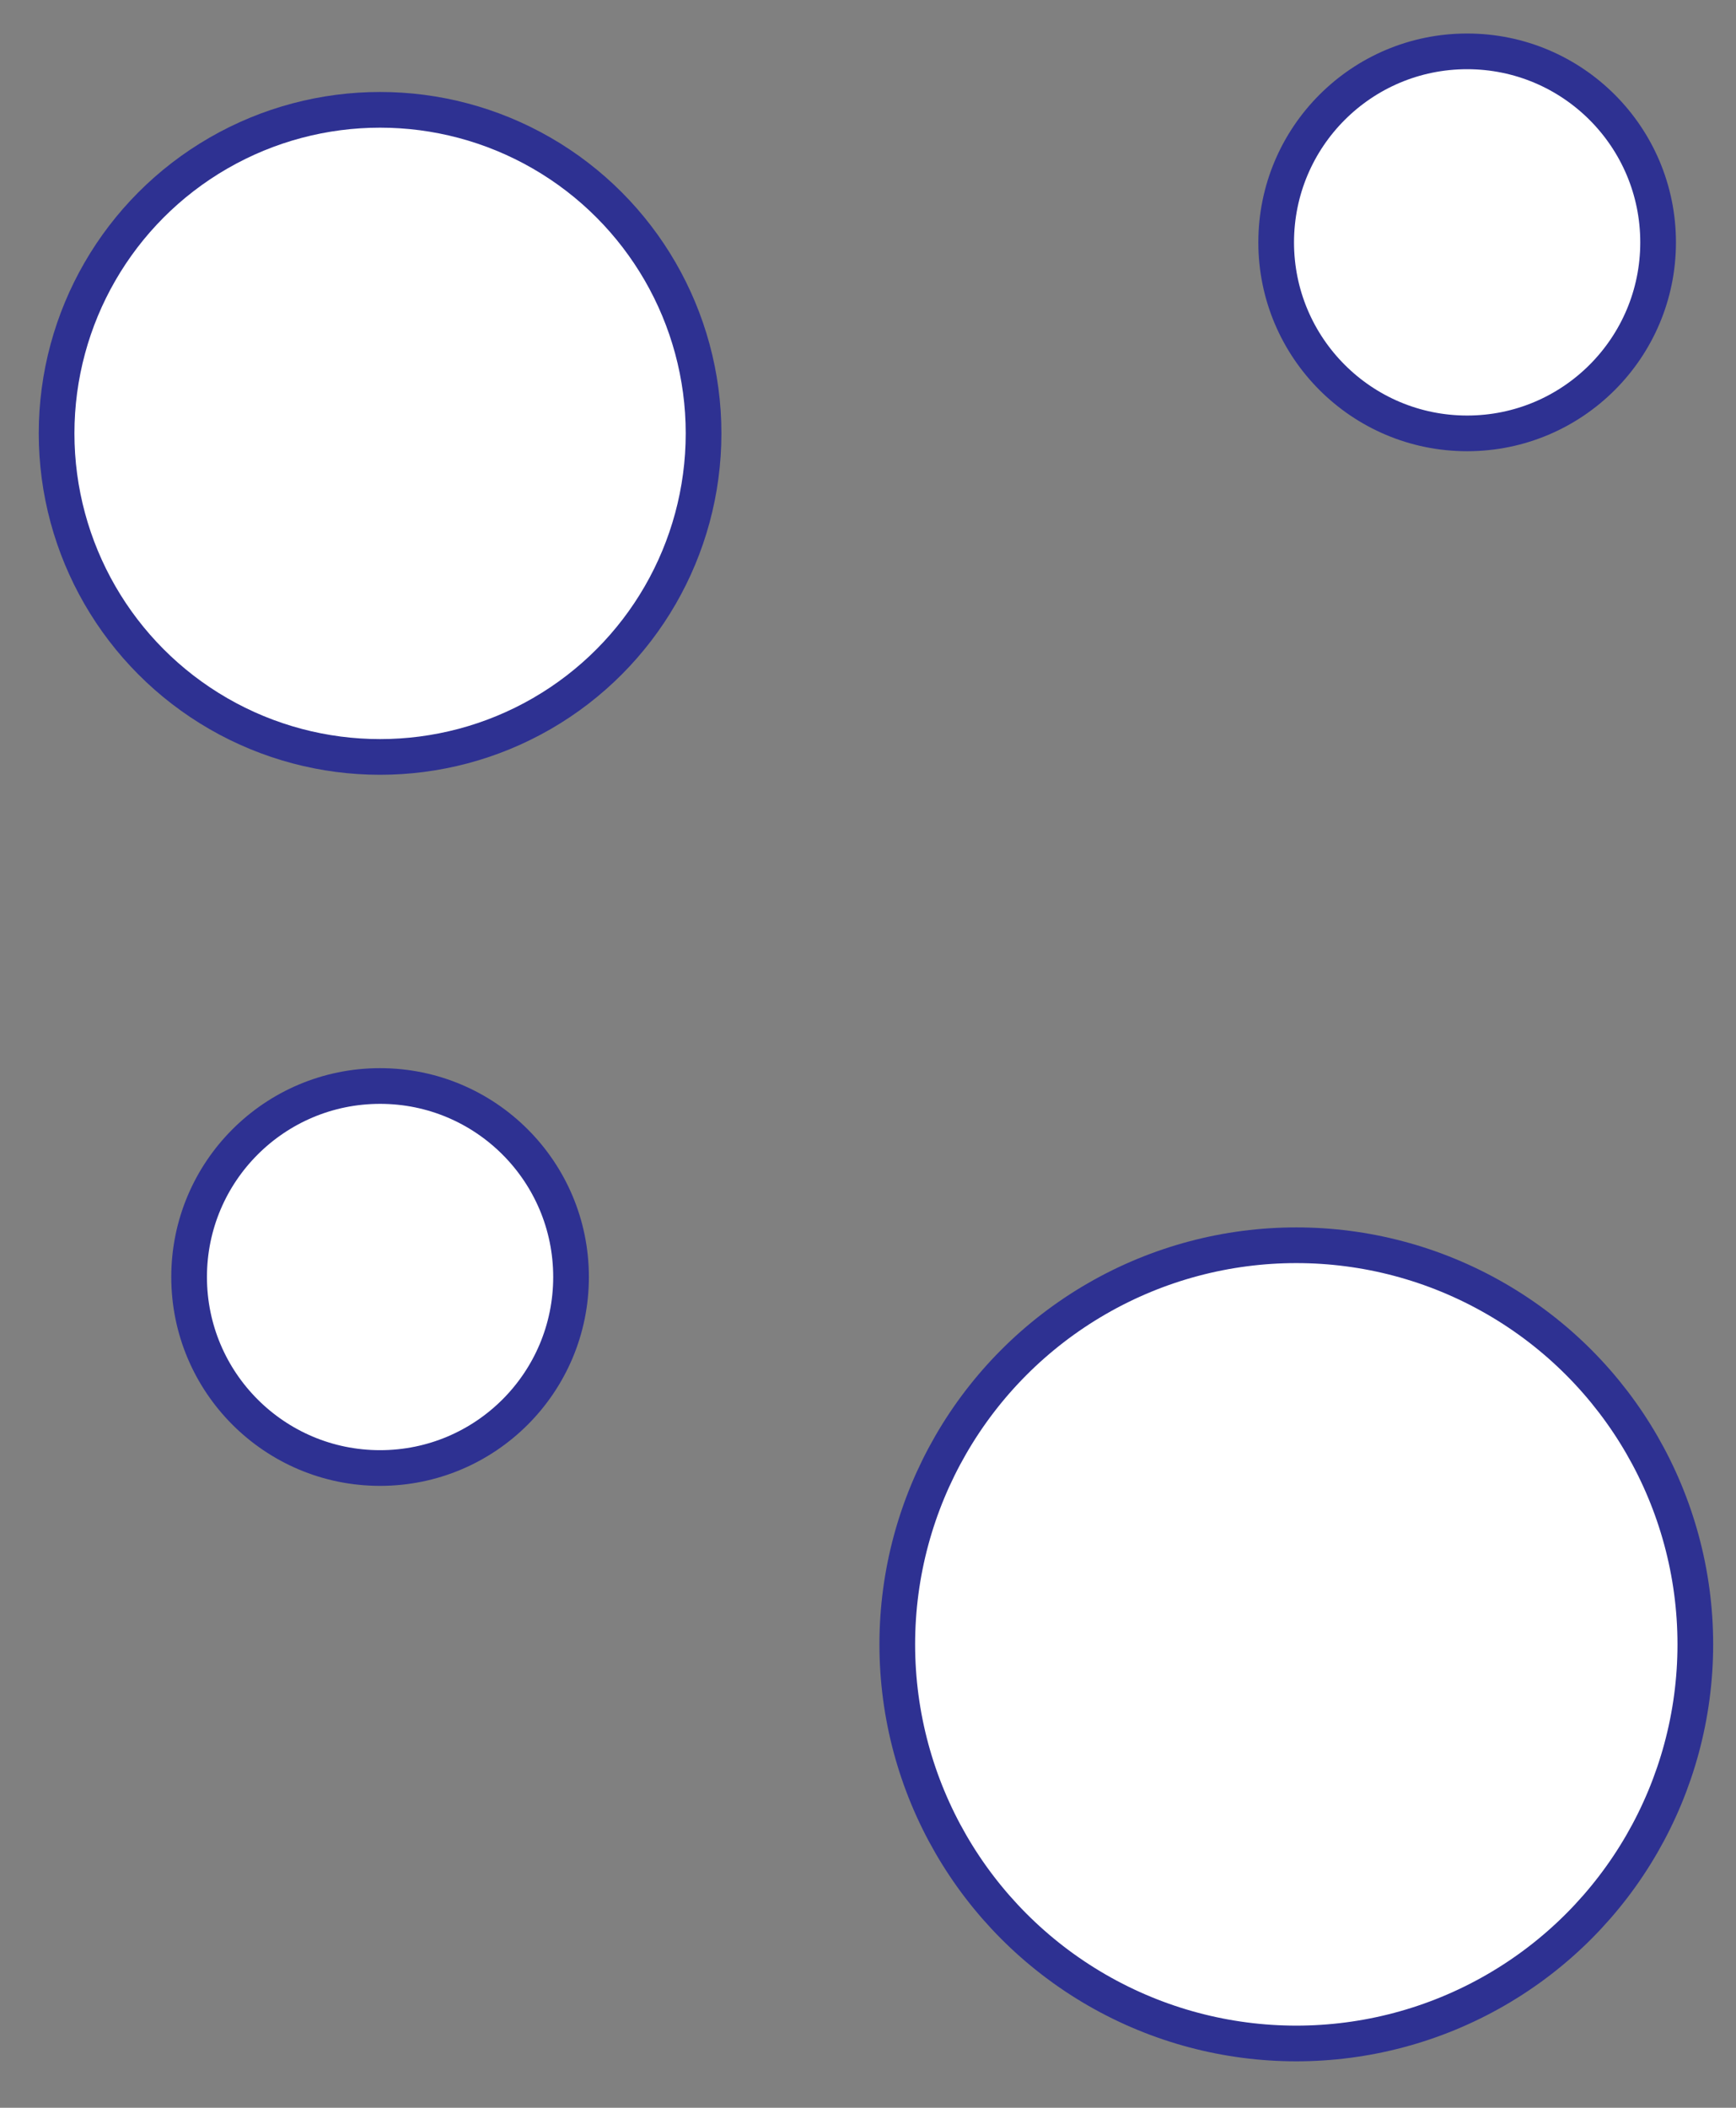 <?xml version="1.0" encoding="utf-8"?>
<!-- Generator: Adobe Illustrator 16.0.0, SVG Export Plug-In . SVG Version: 6.00 Build 0)  -->
<!DOCTYPE svg PUBLIC "-//W3C//DTD SVG 1.1//EN" "http://www.w3.org/Graphics/SVG/1.1/DTD/svg11.dtd">

<svg version="1.1" id="Logo" xmlns="http://www.w3.org/2000/svg" xmlns:xlink="http://www.w3.org/1999/xlink" x="0px" y="0px"
	 width="48.653px" height="59.058px" viewBox="18.549 12.816 48.653 59.058" enable-background="new 18.549 12.816 48.653 59.058"
	 xml:space="preserve">
<rect x="18.549" y="12.816" width="48.653" height="59.058" fill="#808080" stroke="none"/>
<circle fill="#FFFFFF" stroke="#2E3192" stroke-miterlimit="10" cx="29.201" cy="24.959" r="9.066"/>
<circle fill="#FFFFFF" stroke="#2E3192" stroke-miterlimit="10" cx="54.879" cy="58.89" r="11.183"/>
<circle fill="#FFFFFF" stroke="#2E3192" stroke-miterlimit="10" cx="59.667" cy="19.607" r="5.352"/>
<circle fill="#FFFFFF" stroke="#2E3192" stroke-miterlimit="10" cx="29.201" cy="48.597" r="5.352"/>
</svg>
